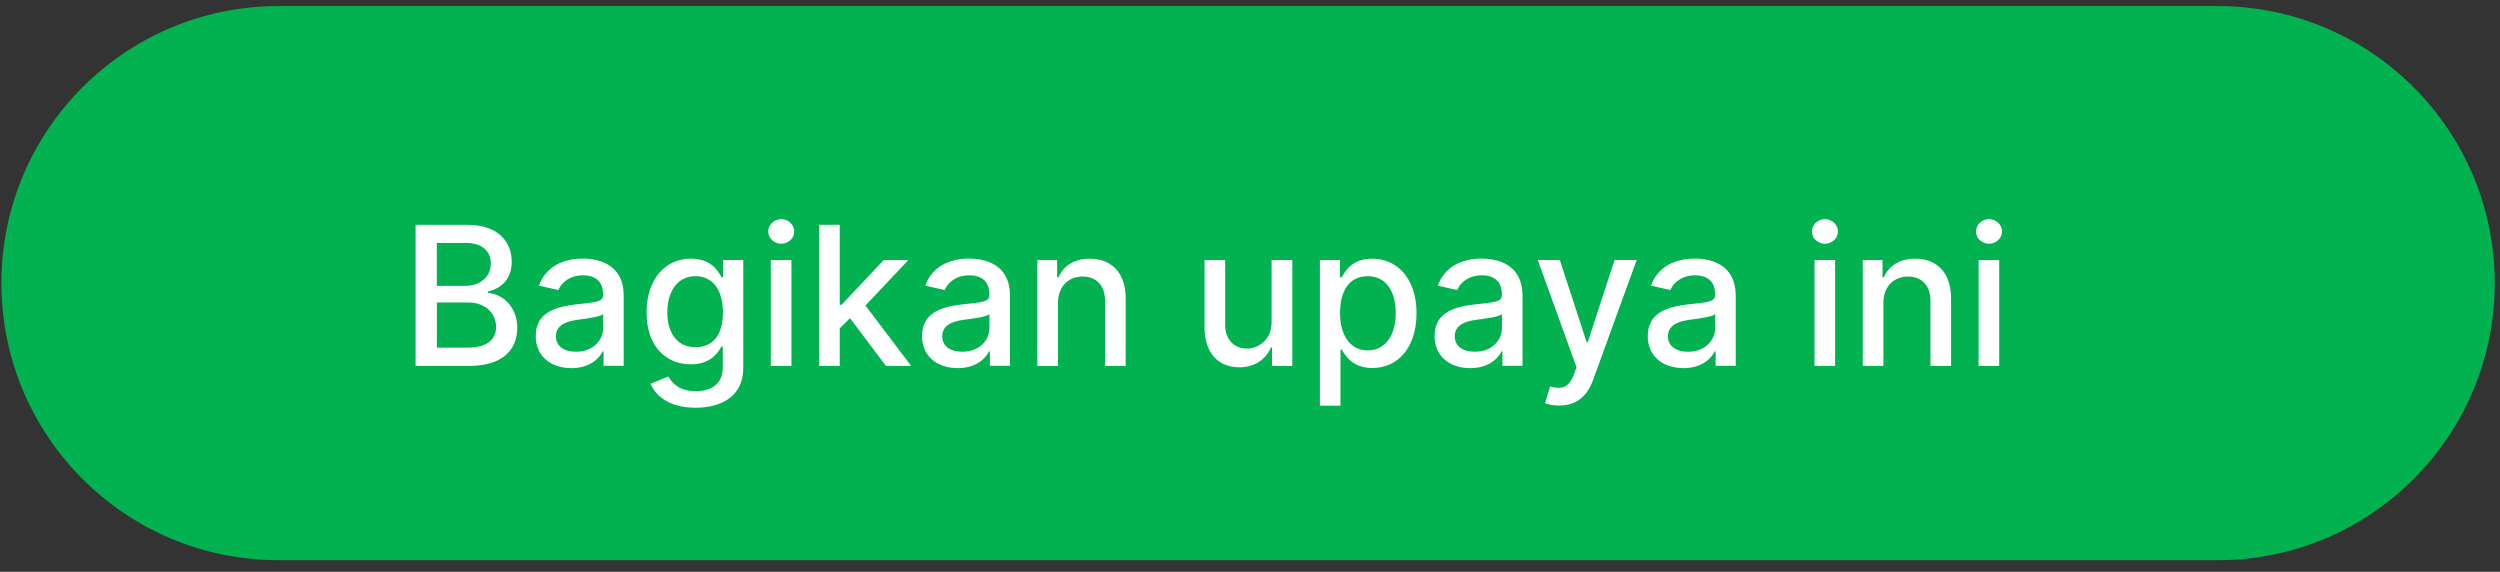<svg width="188" height="43" viewBox="0 0 188 43" fill="none" xmlns="http://www.w3.org/2000/svg">
<rect x="0" y="0" width="188" height="43" fill="#333333" stroke="none"/>
<path d="M166.772 0.458H20.939C9.433 0.458 0.106 9.785 0.106 21.291C0.106 32.797 9.433 42.125 20.939 42.125H166.772C178.278 42.125 187.606 32.797 187.606 21.291C187.606 9.785 178.278 0.458 166.772 0.458Z" fill="#02B14F"/>
<path d="M31.248 16.904H35.136C37.394 16.904 38.481 18.121 38.481 19.692C38.481 21.017 37.669 21.683 36.694 21.929V22.033C37.744 22.091 38.898 23.017 38.898 24.658C38.898 26.3 37.786 27.512 35.319 27.512H31.252V16.9L31.248 16.904ZM34.994 21.496C36.073 21.496 36.911 20.842 36.911 19.817C36.911 18.937 36.302 18.267 35.036 18.267H32.848V21.496H34.994ZM35.161 26.142C36.698 26.142 37.306 25.475 37.306 24.583C37.306 23.575 36.502 22.746 35.219 22.746H32.852V26.146H35.165L35.161 26.142Z" fill="white"/>
<path d="M40.289 25.267C40.289 23.458 41.835 23.062 43.34 22.887C44.769 22.721 45.352 22.733 45.352 22.167V22.129C45.352 21.229 44.84 20.704 43.84 20.704C42.84 20.704 42.219 21.25 41.99 21.812L40.531 21.479C41.048 20.029 42.377 19.446 43.815 19.446C45.077 19.446 46.902 19.908 46.902 22.225V27.508H45.39V26.421H45.327C45.031 27.017 44.289 27.683 42.973 27.683C41.46 27.683 40.285 26.825 40.285 25.258L40.289 25.267ZM45.356 24.646V23.621C45.131 23.842 43.94 23.979 43.44 24.046C42.544 24.167 41.806 24.462 41.806 25.288C41.806 26.054 42.44 26.45 43.315 26.45C44.606 26.45 45.356 25.592 45.356 24.646Z" fill="white"/>
<path d="M48.919 28.862L50.252 28.312C50.528 28.766 51.032 29.416 52.319 29.416C53.494 29.416 54.352 28.879 54.352 27.629V26.062H54.252C53.973 26.571 53.407 27.396 51.948 27.396C50.069 27.396 48.623 26.041 48.623 23.504C48.623 20.966 50.04 19.45 51.961 19.45C53.444 19.45 53.994 20.35 54.265 20.846H54.377V19.554H55.894V27.687C55.894 29.733 54.332 30.662 52.303 30.662C50.403 30.662 49.34 29.833 48.919 28.858V28.862ZM54.365 23.483C54.365 21.87 53.64 20.766 52.286 20.766C50.932 20.766 50.182 21.954 50.182 23.483C50.182 25.012 50.903 26.108 52.286 26.108C53.669 26.108 54.365 25.125 54.365 23.483Z" fill="white"/>
<path d="M57.77 17.408C57.77 16.9 58.211 16.479 58.749 16.479C59.286 16.479 59.728 16.9 59.728 17.408C59.728 17.916 59.282 18.329 58.749 18.329C58.216 18.329 57.77 17.912 57.77 17.408ZM57.966 19.558H59.516V27.517H57.966V19.558Z" fill="white"/>
<path d="M61.598 16.904H63.148V22.925H63.281L66.452 19.558H68.306L65.081 22.975L68.523 27.52H66.623L63.919 23.925L63.148 24.695V27.52H61.598V16.908V16.904Z" fill="white"/>
<path d="M69.34 25.267C69.34 23.458 70.886 23.062 72.39 22.887C73.82 22.721 74.403 22.733 74.403 22.167V22.129C74.403 21.229 73.89 20.704 72.89 20.704C71.89 20.704 71.269 21.25 71.04 21.812L69.582 21.479C70.099 20.029 71.428 19.446 72.865 19.446C74.128 19.446 75.953 19.908 75.953 22.225V27.508H74.44V26.421H74.378C74.082 27.017 73.34 27.683 72.024 27.683C70.511 27.683 69.336 26.825 69.336 25.258L69.34 25.267ZM74.407 24.646V23.621C74.182 23.842 72.99 23.979 72.49 24.046C71.594 24.167 70.857 24.462 70.857 25.288C70.857 26.054 71.49 26.45 72.365 26.45C73.657 26.45 74.407 25.592 74.407 24.646Z" fill="white"/>
<path d="M79.56 27.516H78.01V19.558H79.498V20.854H79.597C79.964 20.008 80.748 19.454 81.943 19.454C83.573 19.454 84.652 20.483 84.652 22.454V27.516H83.102V22.641C83.102 21.487 82.464 20.795 81.414 20.795C80.364 20.795 79.56 21.52 79.56 22.791V27.516Z" fill="white"/>
<path d="M95.628 19.558H97.182V27.517H95.657V26.137H95.574C95.207 26.987 94.391 27.621 93.195 27.621C91.666 27.621 90.582 26.596 90.582 24.621V19.558H92.132V24.433C92.132 25.516 92.795 26.212 93.753 26.212C94.624 26.212 95.628 25.571 95.624 24.216V19.558H95.628Z" fill="white"/>
<path d="M99.256 19.558H100.769V20.849H100.898C101.173 20.358 101.706 19.454 103.181 19.454C105.102 19.454 106.523 20.97 106.523 23.554C106.523 26.137 105.123 27.674 103.198 27.674C101.748 27.674 101.177 26.787 100.898 26.279H100.806V30.504H99.256V19.562V19.558ZM102.852 26.349C104.235 26.349 104.96 25.133 104.96 23.537C104.96 21.941 104.256 20.77 102.852 20.77C101.448 20.77 100.773 21.875 100.773 23.537C100.773 25.2 101.519 26.349 102.852 26.349Z" fill="white"/>
<path d="M107.882 25.267C107.882 23.458 109.427 23.062 110.931 22.887C112.361 22.721 112.944 22.733 112.944 22.167V22.129C112.944 21.229 112.432 20.704 111.432 20.704C110.432 20.704 109.811 21.25 109.582 21.812L108.123 21.479C108.64 20.029 109.969 19.446 111.407 19.446C112.669 19.446 114.494 19.908 114.494 22.225V27.508H112.982V26.421H112.919C112.623 27.017 111.881 27.683 110.565 27.683C109.052 27.683 107.877 26.825 107.877 25.258L107.882 25.267ZM112.948 24.646V23.621C112.723 23.842 111.531 23.979 111.031 24.046C110.136 24.167 109.398 24.462 109.398 25.288C109.398 26.054 110.032 26.45 110.907 26.45C112.198 26.45 112.948 25.592 112.948 24.646Z" fill="white"/>
<path d="M116.191 30.329L116.562 29.058C117.412 29.292 117.966 29.204 118.362 28.146L118.553 27.617L115.641 19.554H117.299L119.316 25.729H119.399L121.416 19.554H123.078L119.799 28.575C119.337 29.829 118.528 30.496 117.249 30.496C116.783 30.496 116.378 30.408 116.191 30.325V30.329Z" fill="white"/>
<path d="M123.915 25.267C123.915 23.458 125.46 23.062 126.965 22.887C128.394 22.721 128.977 22.733 128.977 22.167V22.129C128.977 21.229 128.465 20.704 127.465 20.704C126.465 20.704 125.844 21.25 125.615 21.812L124.156 21.479C124.673 20.029 126.002 19.446 127.44 19.446C128.702 19.446 130.527 19.908 130.527 22.225V27.508H129.015V26.421H128.952C128.656 27.017 127.915 27.683 126.598 27.683C125.085 27.683 123.91 26.825 123.91 25.258L123.915 25.267ZM128.981 24.646V23.621C128.756 23.842 127.565 23.979 127.065 24.046C126.169 24.167 125.431 24.462 125.431 25.288C125.431 26.054 126.065 26.45 126.94 26.45C128.231 26.45 128.981 25.592 128.981 24.646Z" fill="white"/>
<path d="M136.256 17.408C136.256 16.9 136.698 16.479 137.235 16.479C137.773 16.479 138.215 16.9 138.215 17.408C138.215 17.916 137.769 18.329 137.235 18.329C136.702 18.329 136.256 17.912 136.256 17.408ZM136.452 19.558H138.002V27.517H136.452V19.558Z" fill="white"/>
<path d="M141.63 27.516H140.08V19.558H141.568V20.854H141.668C142.035 20.008 142.818 19.454 144.014 19.454C145.643 19.454 146.722 20.483 146.722 22.454V27.516H145.172V22.641C145.172 21.487 144.535 20.795 143.485 20.795C142.435 20.795 141.63 21.52 141.63 22.791V27.516Z" fill="white"/>
<path d="M148.594 17.408C148.594 16.9 149.036 16.479 149.573 16.479C150.111 16.479 150.552 16.9 150.552 17.408C150.552 17.916 150.106 18.329 149.573 18.329C149.04 18.329 148.594 17.912 148.594 17.408ZM148.79 19.558H150.34V27.517H148.79V19.558Z" fill="white"/>
</svg>
